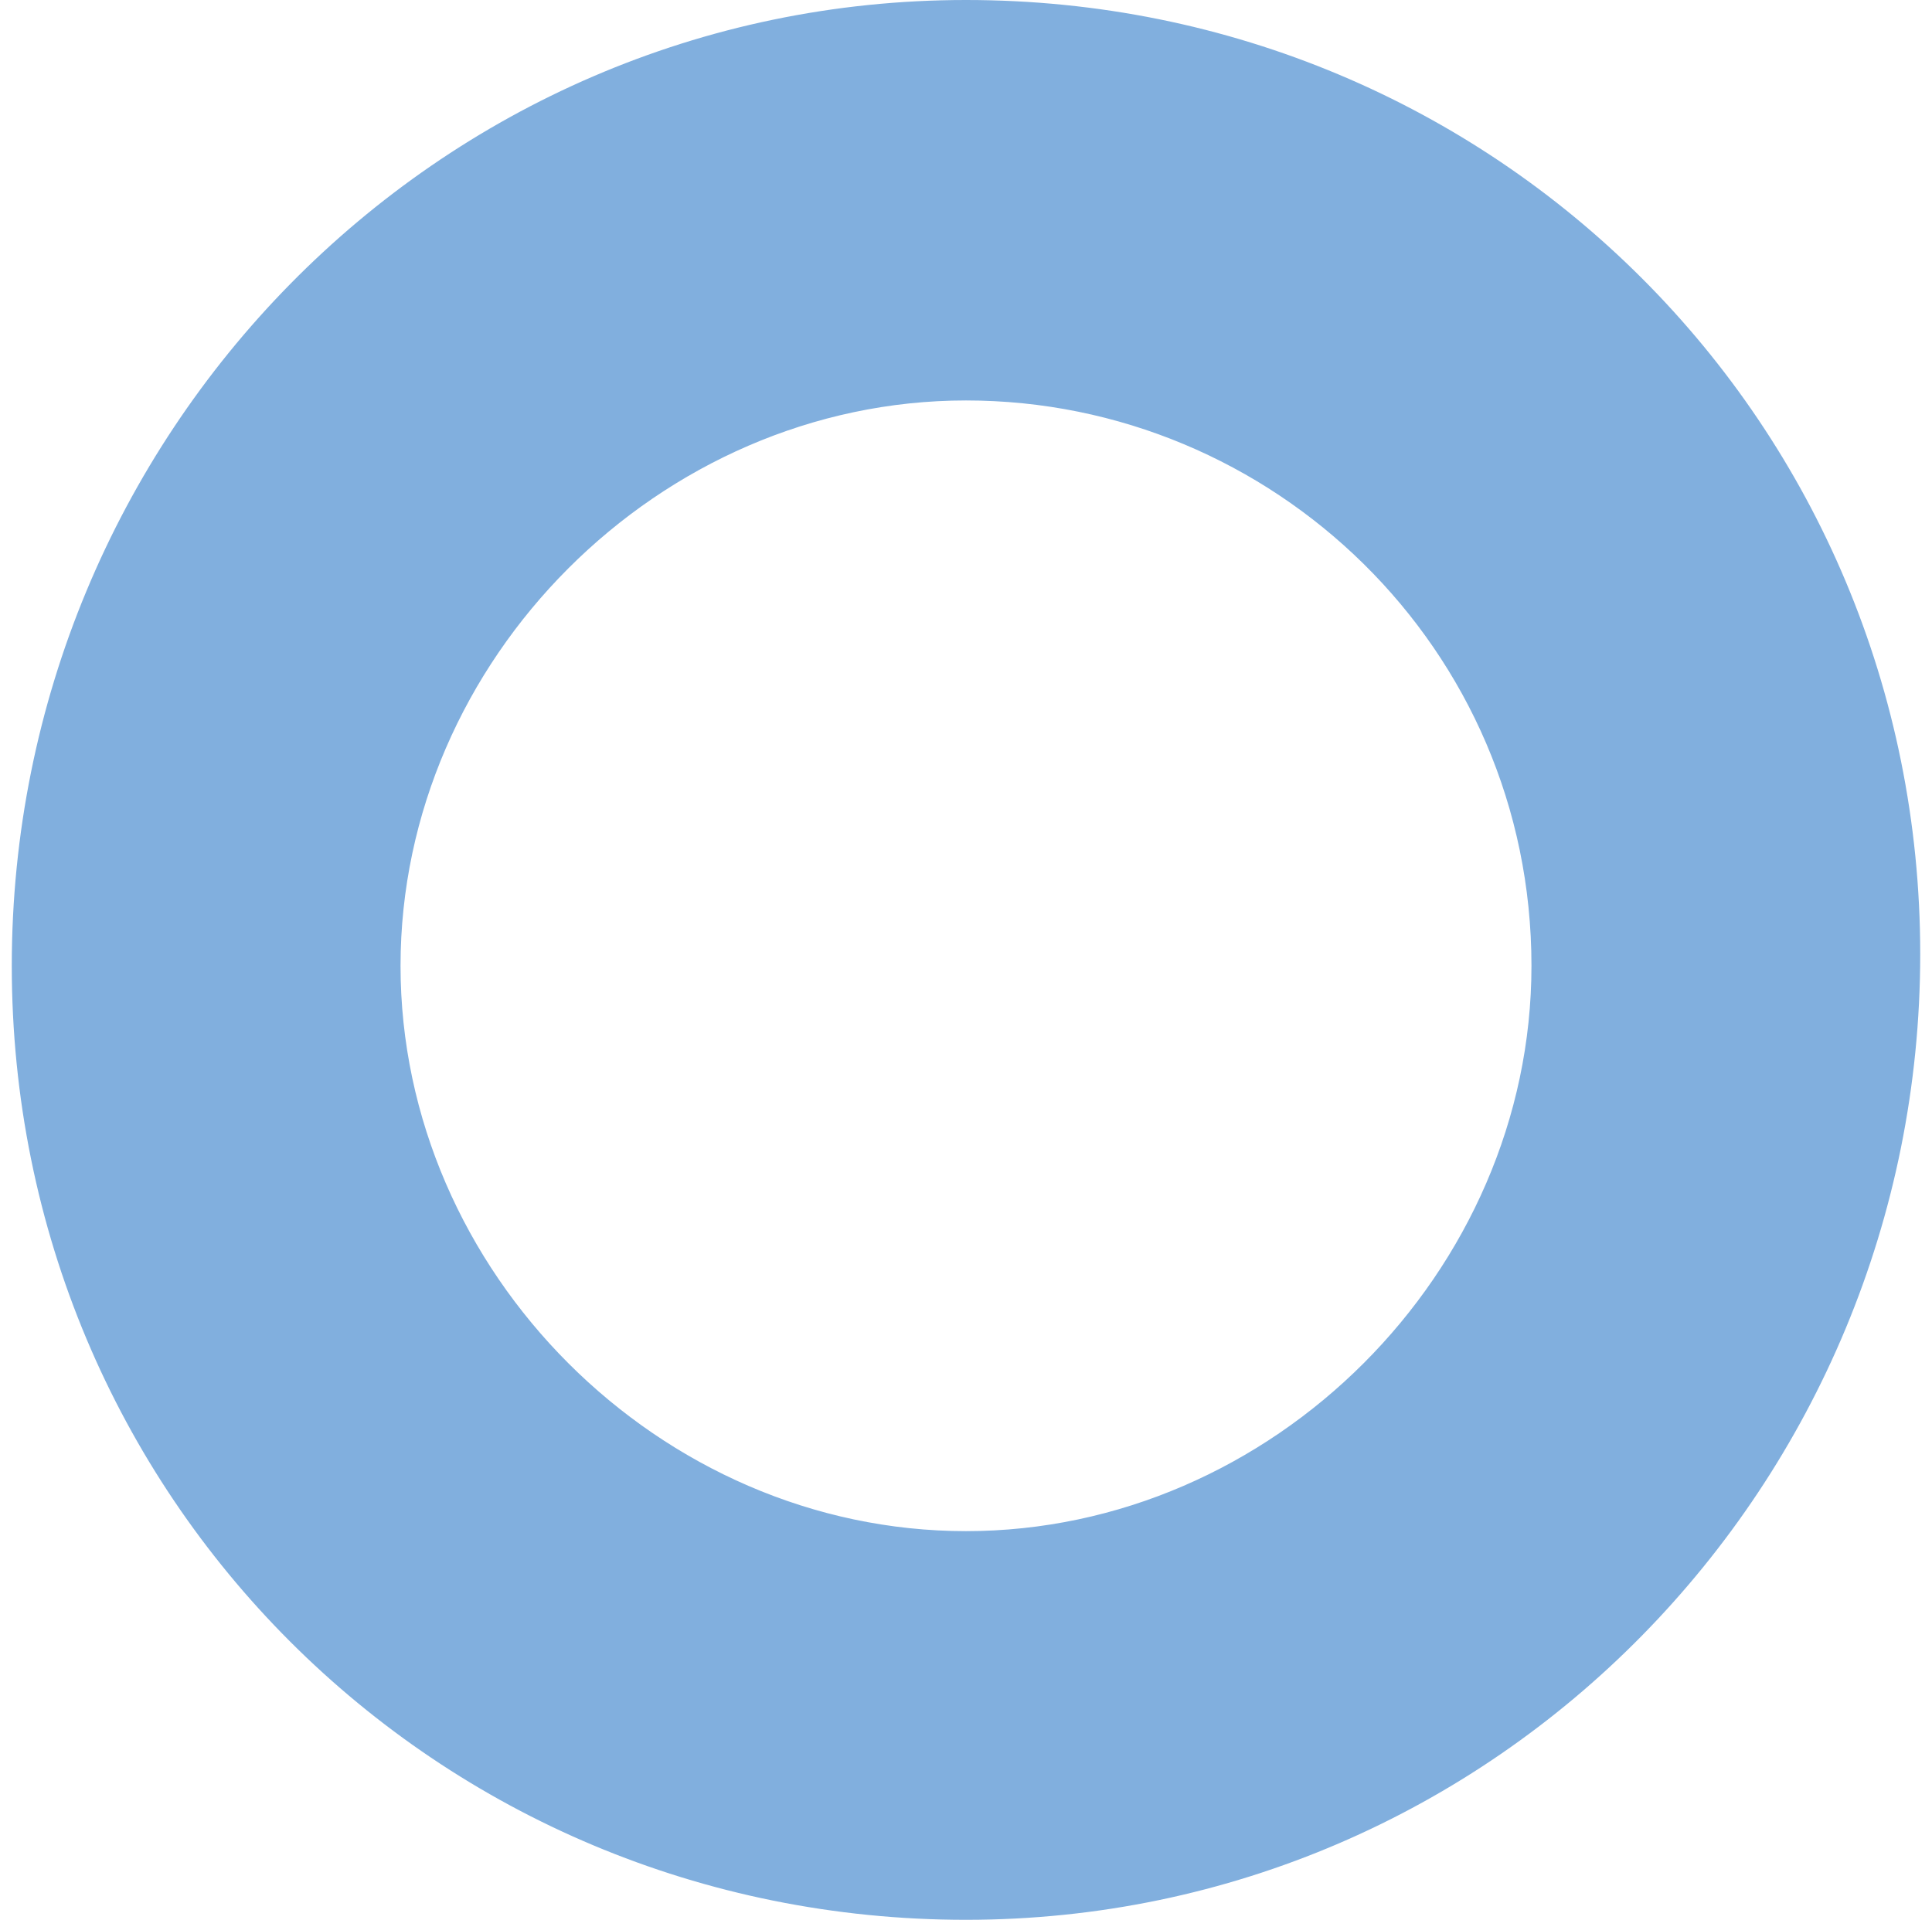 <?xml version="1.0" encoding="utf-8"?>
<!-- Generator: Adobe Illustrator 21.0.0, SVG Export Plug-In . SVG Version: 6.00 Build 0)  -->
<svg version="1.1" id="Layer_1" xmlns="http://www.w3.org/2000/svg" xmlns:xlink="http://www.w3.org/1999/xlink" x="0px" y="0px"
	 viewBox="0 0 16.4 16.3" style="enable-background:new 0 0 16.4 16.3;" xml:space="preserve">
<style type="text/css">
	.st0{fill:#81AFDE;}
</style>
<g>
	<g>
		<path class="st0" d="M8.2,15.9c-4.3,0-7.8-3.5-7.8-7.8s3.5-7.8,7.8-7.8S16,3.9,16,8.2S12.5,15.9,8.2,15.9z M8.2,3
			C5.4,3,3.1,5.3,3.1,8.2c0,2.8,2.3,5.1,5.1,5.1s5.1-2.3,5.1-5.1C13.3,5.3,11,3,8.2,3z"/>
		<path class="st0" d="M8.2,16.3c-4.5,0-8.1-3.6-8.1-8.1C0.1,3.7,3.7,0,8.2,0s8.1,3.6,8.1,8.1S12.7,16.3,8.2,16.3z M8.2,0.7
			C4.1,0.7,0.7,4,0.7,8.2c0,4.1,3.3,7.5,7.5,7.5c4.1,0,7.5-3.3,7.5-7.5C15.6,4,12.3,0.7,8.2,0.7z M8.2,13.6c-3,0-5.5-2.5-5.5-5.5
			s2.5-5.5,5.5-5.5s5.5,2.5,5.5,5.5C13.7,11.2,11.2,13.6,8.2,13.6z M8.2,3.4c-2.6,0-4.8,2.2-4.8,4.8S5.6,13,8.2,13S13,10.8,13,8.2
			C13,5.5,10.8,3.4,8.2,3.4z"/>
	</g>
</g>
</svg>

